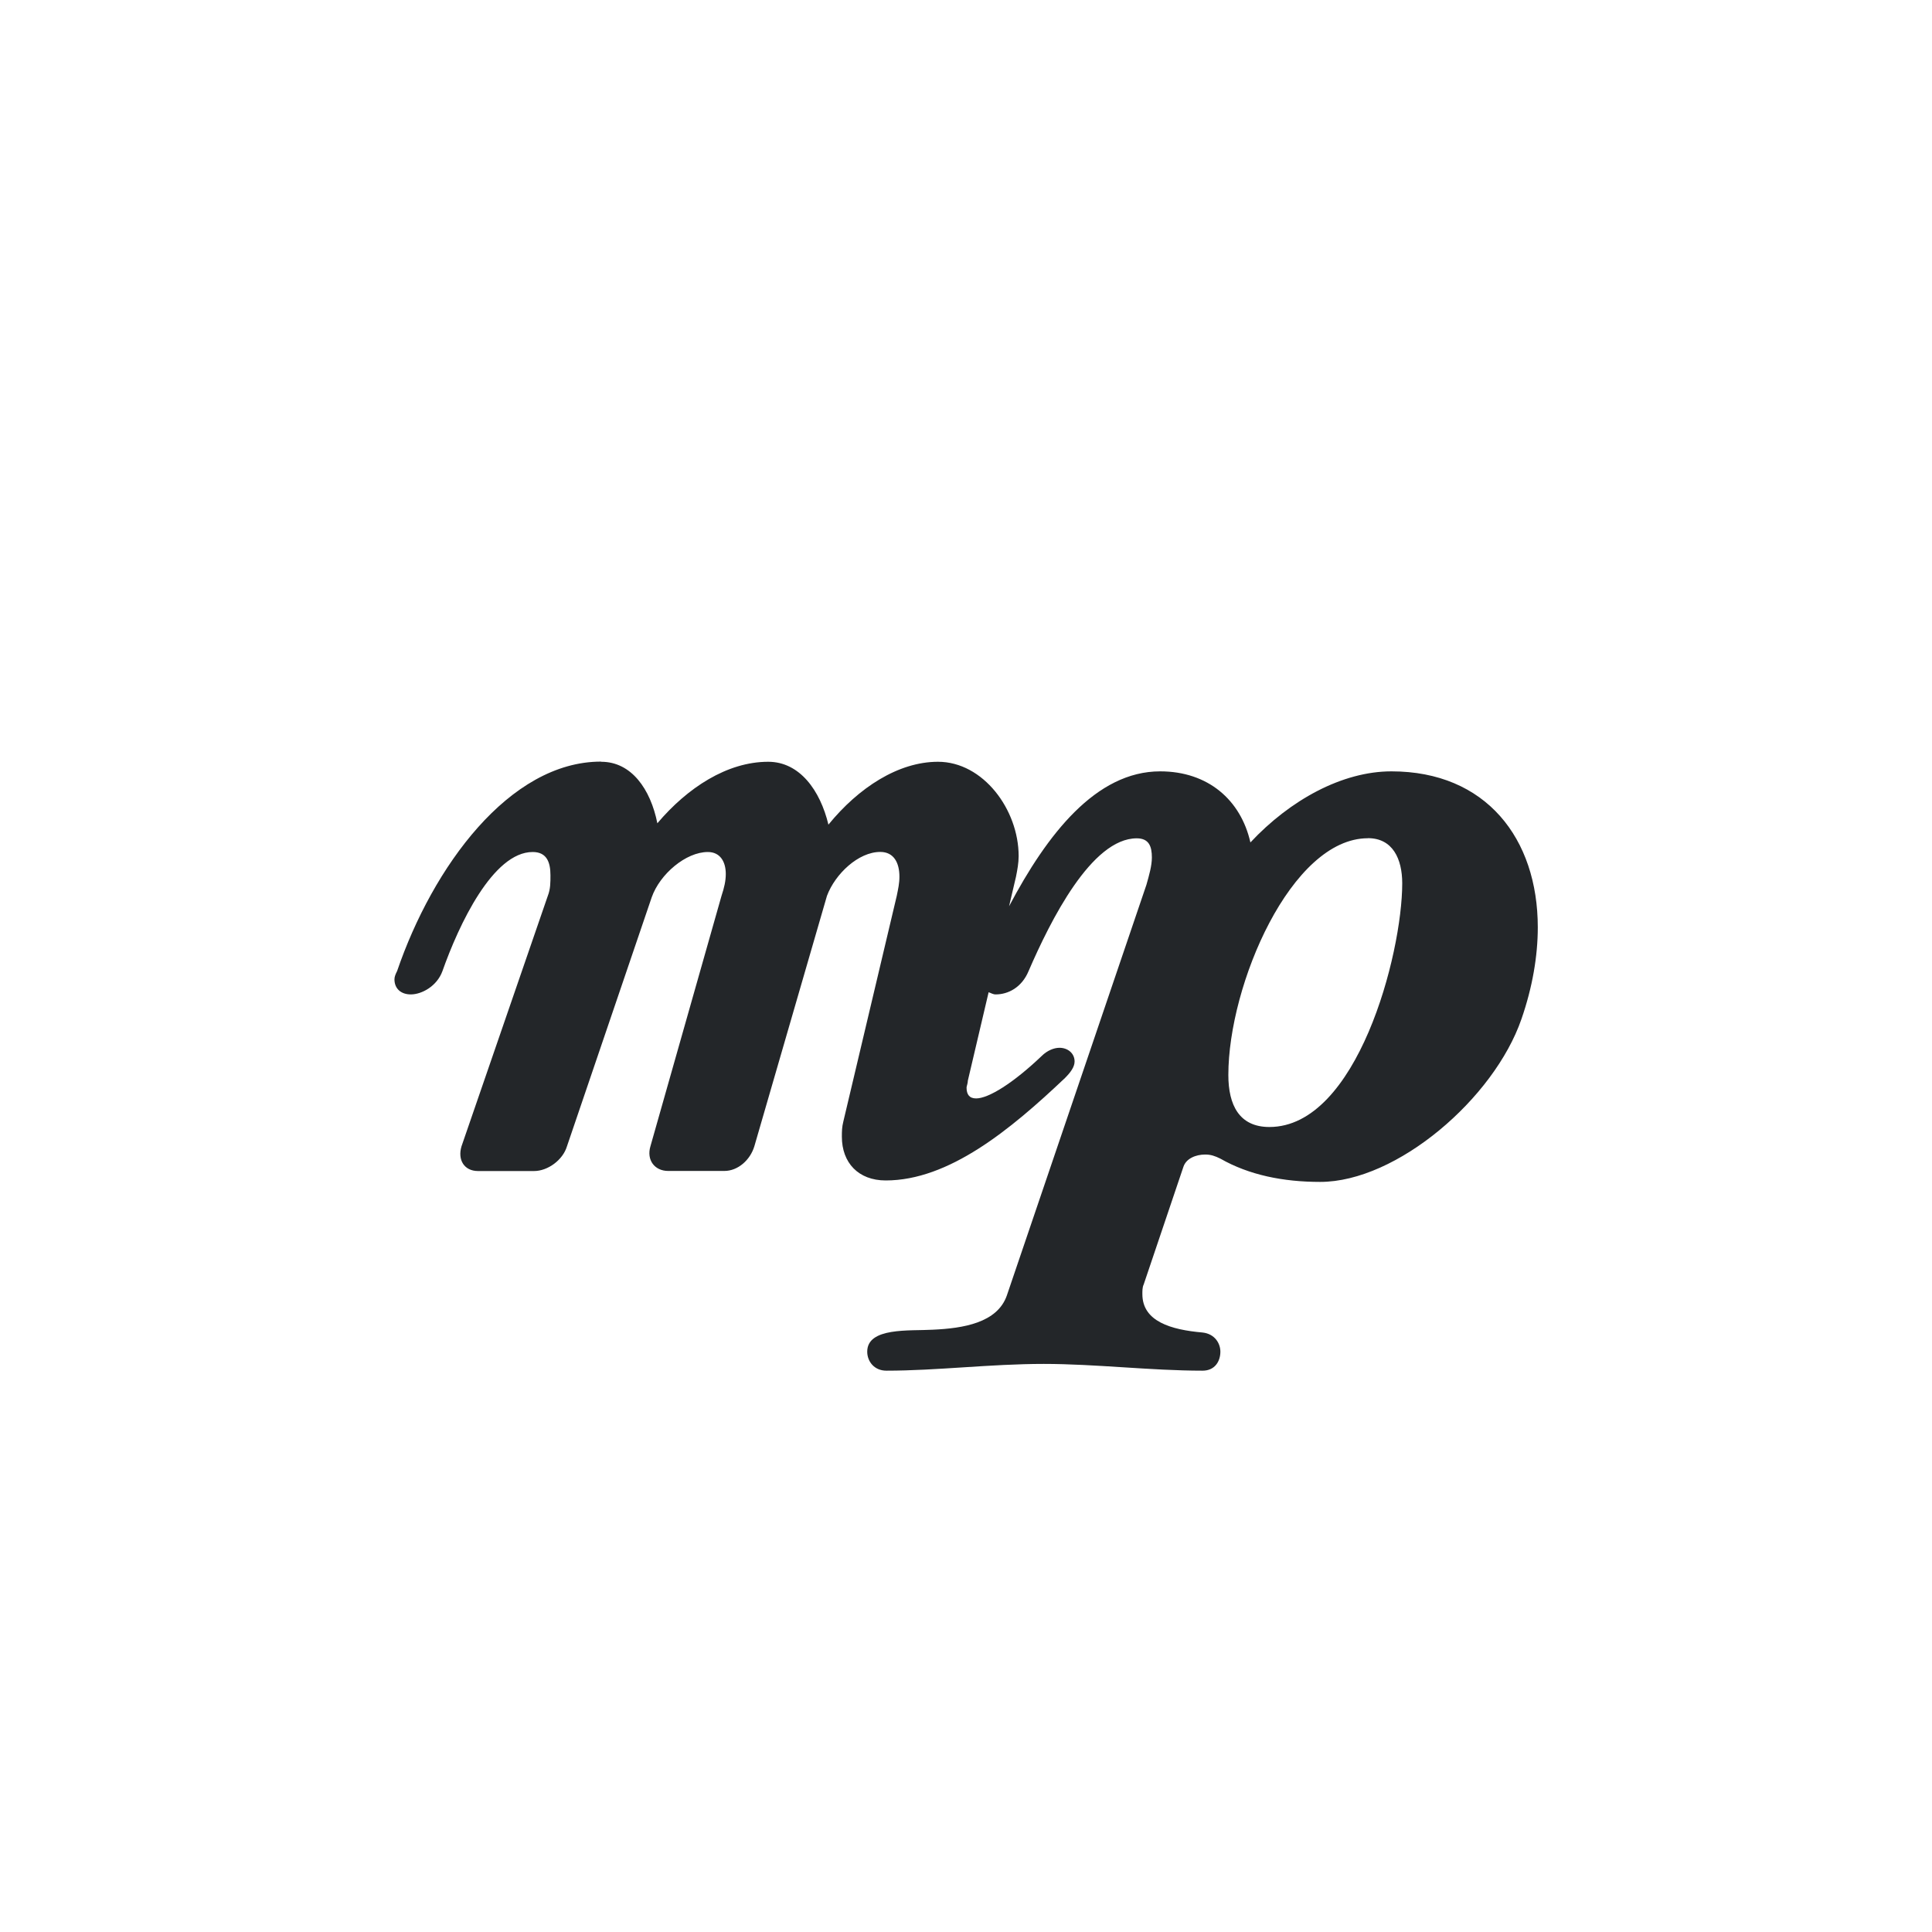 <?xml version="1.0" encoding="UTF-8"?>
<svg width="24" height="24" version="1.2" xmlns="http://www.w3.org/2000/svg"><path d="m7.466 9.461c-1.139 0-2.091 1.309-2.533 2.602-0.017 0.034-0.033 0.068-0.033 0.102 0 0.119 0.084 0.188 0.203 0.188 0.136 0 0.325-0.102 0.393-0.289 0.204-0.578 0.628-1.48 1.121-1.48 0.17 0 0.221 0.119 0.221 0.289 0 0.085 7.97e-4 0.171-0.033 0.256l-1.072 3.111c-0.051 0.17 0.035 0.307 0.205 0.307h0.697c0.17 0 0.357-0.137 0.408-0.307l1.053-3.094c0.102-0.289 0.425-0.562 0.697-0.562 0.153 0 0.223 0.12 0.223 0.273 0 0.085-0.019 0.169-0.053 0.271l-0.883 3.111c-0.051 0.17 0.051 0.307 0.221 0.307h0.697c0.17 0 0.322-0.137 0.373-0.307l0.902-3.111c0.102-0.272 0.39-0.545 0.662-0.545 0.17 0 0.238 0.137 0.238 0.307-1e-6 0.085-0.016 0.153-0.033 0.238l-0.664 2.805c-0.017 0.068-0.018 0.119-0.018 0.188 0 0.323 0.205 0.543 0.545 0.543 0.782 0 1.546-0.627 2.227-1.273 0.068-0.068 0.119-0.137 0.119-0.205 0-0.102-0.085-0.17-0.188-0.17-0.068 0-0.153 0.034-0.221 0.102-0.357 0.34-0.661 0.527-0.814 0.527-0.085 0-0.119-0.05-0.119-0.135 0-0.017 0.016-0.052 0.016-0.086l0.258-1.098c0.029 0.009 0.053 0.027 0.088 0.027 0.153 1e-6 0.323-0.085 0.408-0.289 0.272-0.629 0.783-1.65 1.344-1.65 0.153 0 0.188 0.102 0.188 0.238 0 0.102-0.034 0.221-0.068 0.34l-1.734 5.102c-0.119 0.34-0.544 0.407-0.918 0.424-0.289 0.017-0.816-0.033-0.816 0.273 0 0.119 0.085 0.236 0.238 0.236 0.629 0 1.292-0.084 1.955-0.084 0.646 0 1.327 0.084 1.973 0.084 0.153 0 0.221-0.117 0.221-0.236 1e-6 -0.102-0.068-0.221-0.221-0.238-0.391-0.034-0.748-0.137-0.748-0.477 1e-6 -0.034-0.001-0.085 0.016-0.119l0.494-1.463c0.034-0.102 0.152-0.152 0.271-0.152 0.068 0 0.119 0.017 0.188 0.051 0.357 0.204 0.781 0.289 1.24 0.289 0.952 0 2.16-1.037 2.5-2.023 0.136-0.391 0.203-0.782 0.203-1.139 0-1.105-0.645-1.938-1.818-1.938-0.612 0-1.259 0.356-1.752 0.883-0.119-0.527-0.526-0.883-1.121-0.883-0.798 0-1.405 0.782-1.877 1.676l0.086-0.367c0.017-0.085 0.033-0.171 0.033-0.256 0-0.578-0.441-1.172-1.002-1.172-0.493 0-0.987 0.322-1.361 0.781-0.102-0.425-0.357-0.781-0.748-0.781-0.51 0-1.003 0.322-1.377 0.764-0.085-0.425-0.323-0.764-0.697-0.764zm9.527 0.951c0.306 0 0.426 0.255 0.426 0.561 0 0.884-0.562 3.027-1.65 3.027-0.374 0-0.51-0.272-0.51-0.646 0-1.122 0.782-2.941 1.734-2.941z" fill="#232629"/></svg>
